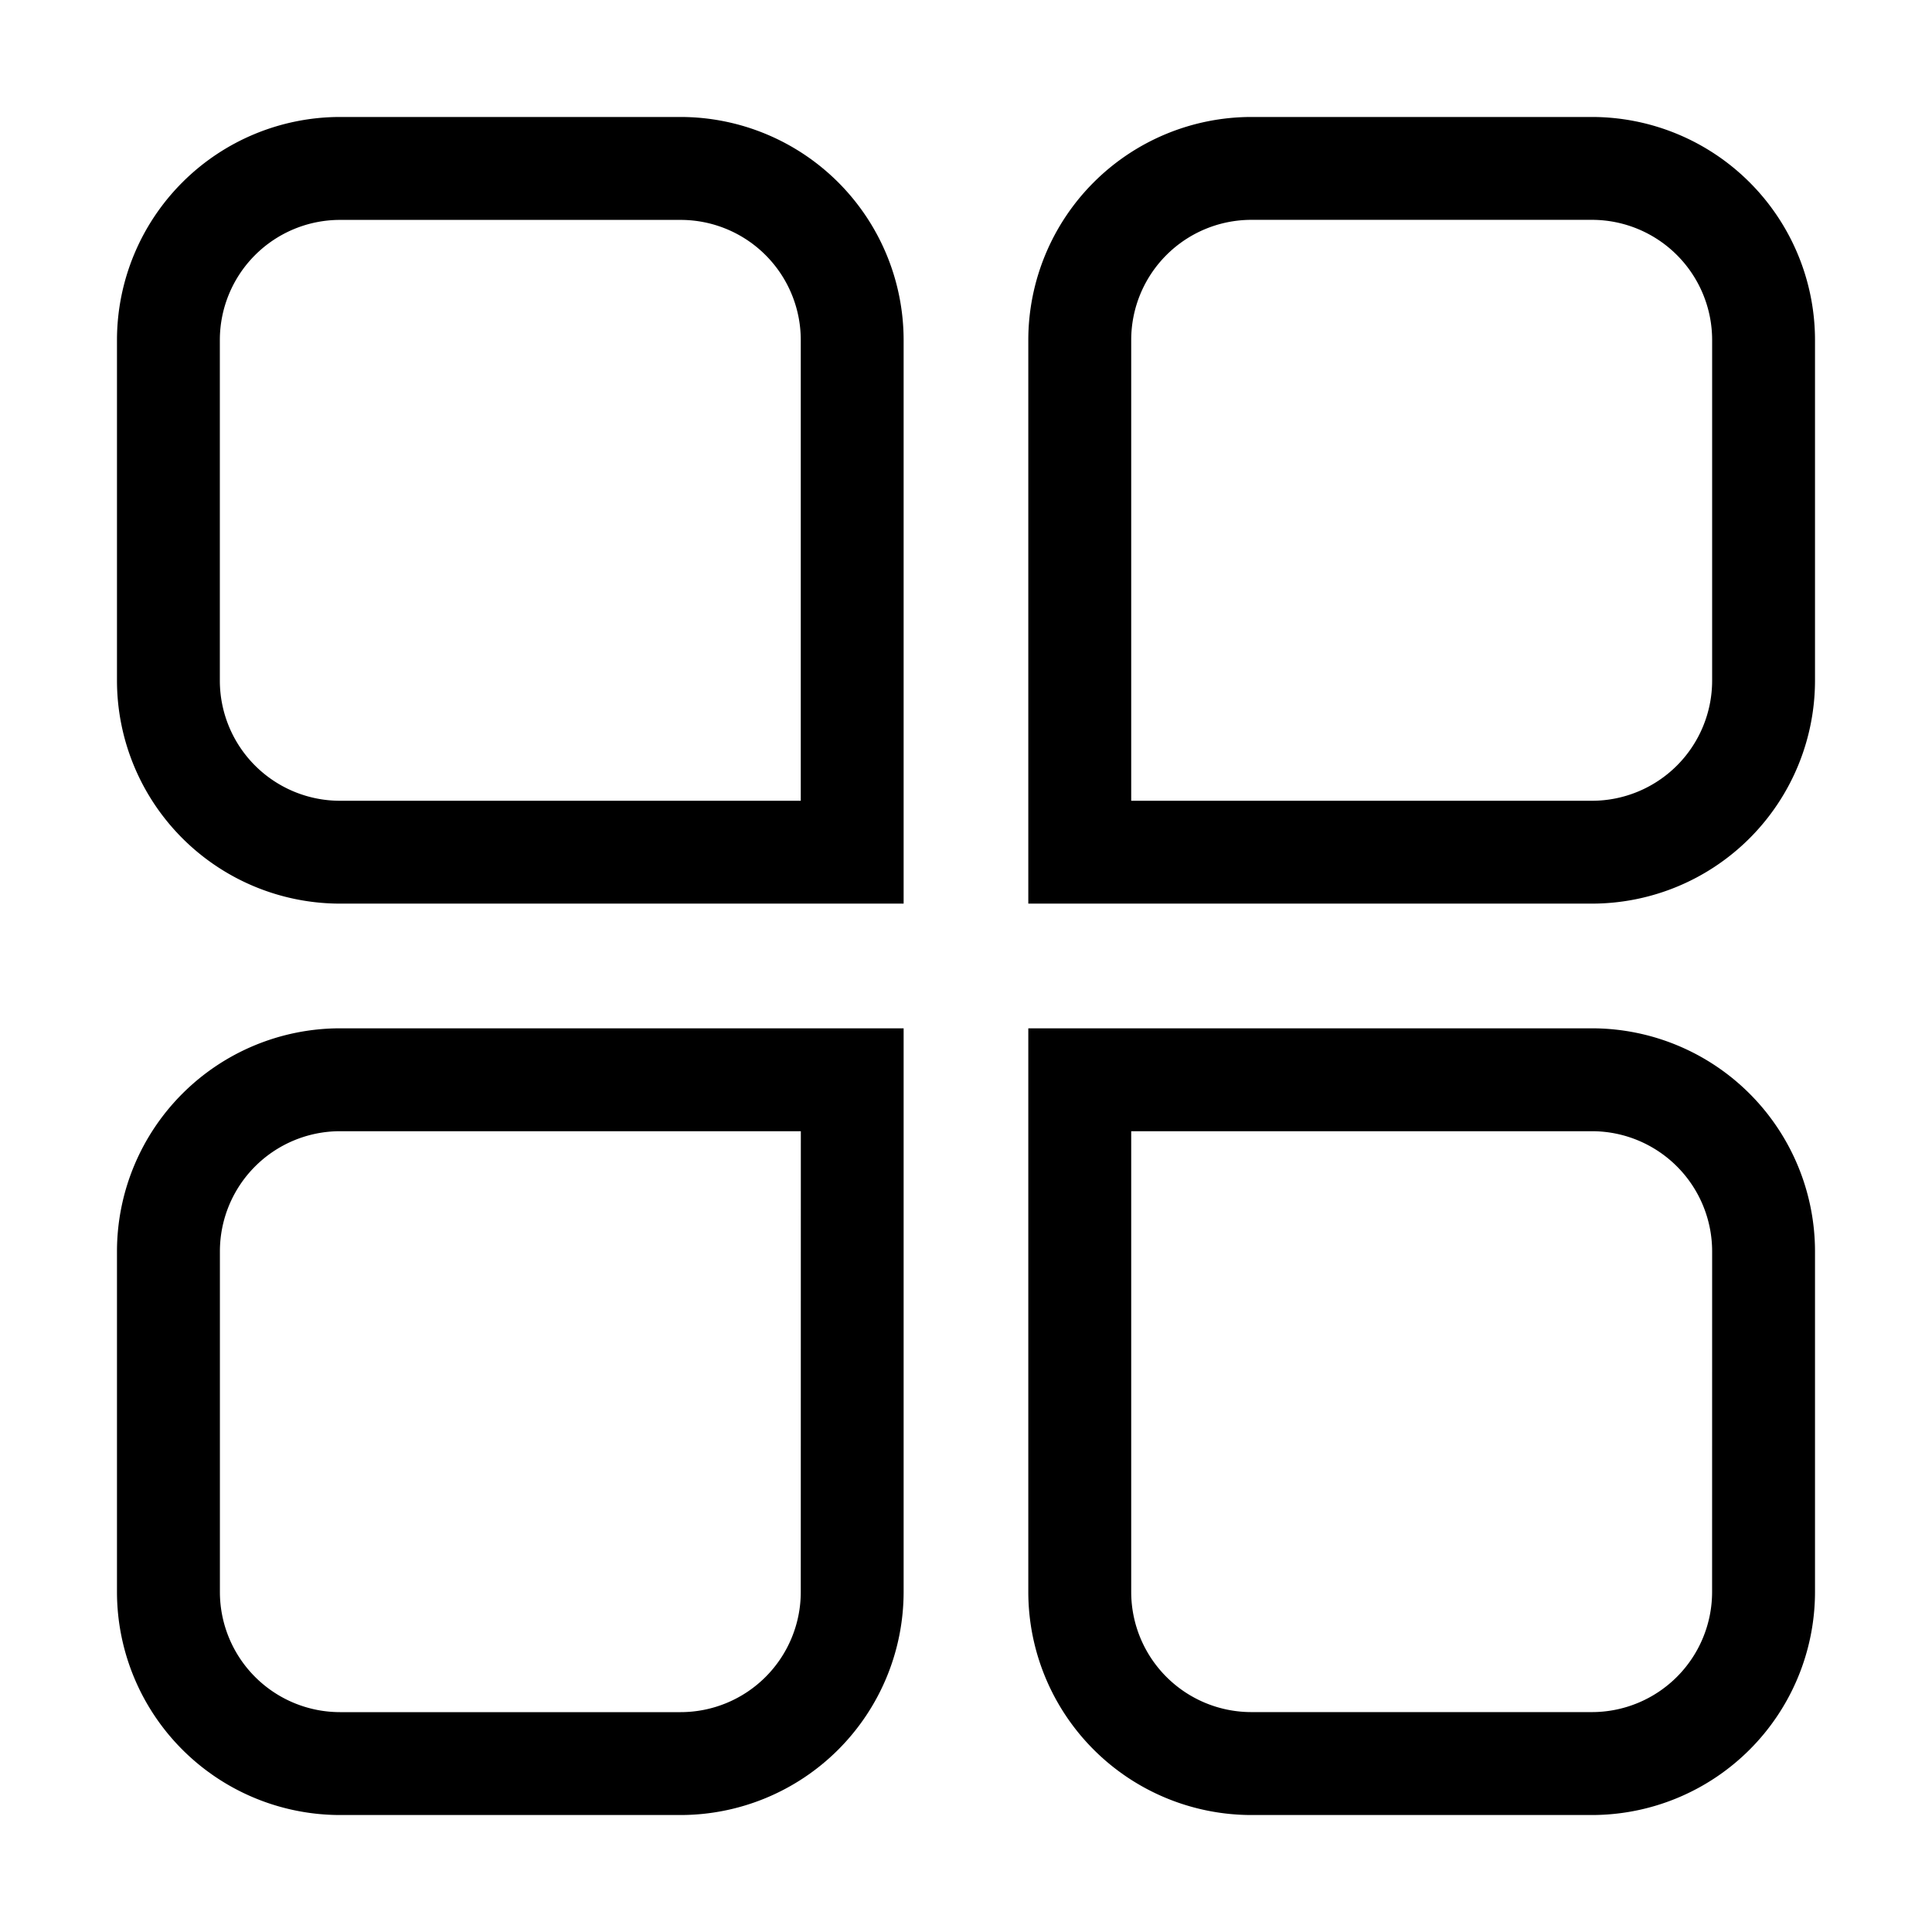 <?xml version="1.0" standalone="no"?><!DOCTYPE svg PUBLIC "-//W3C//DTD SVG 1.1//EN" "http://www.w3.org/Graphics/SVG/1.1/DTD/svg11.dtd"><svg t="1677035099632" class="icon" viewBox="0 0 1024 1024" version="1.1" xmlns="http://www.w3.org/2000/svg" p-id="4292" xmlns:xlink="http://www.w3.org/1999/xlink" width="200" height="200"><path d="M360.787 62H180.192A118.323 118.323 0 0 0 62 180.192v180.595a118.313 118.313 0 0 0 118.192 118.152h298.747v-298.747A118.323 118.323 0 0 0 360.787 62z m63.64 362.427h-244.265a63.71 63.71 0 0 1-63.64-63.64V180.192a63.71 63.71 0 0 1 63.64-63.64h180.625a63.71 63.71 0 0 1 63.64 63.64zM62 663.213v180.615a118.323 118.323 0 0 0 118.192 118.172h180.595a118.323 118.323 0 0 0 118.152-118.172V545.031h-298.747A118.313 118.313 0 0 0 62 663.213z m362.427 180.615a63.71 63.71 0 0 1-63.64 63.64H180.192a63.71 63.71 0 0 1-63.64-63.64V663.213a63.71 63.71 0 0 1 63.64-63.65h244.265zM843.828 62H663.213a118.323 118.323 0 0 0-118.192 118.192v298.747h298.807a118.313 118.313 0 0 0 118.162-118.152V180.192A118.313 118.313 0 0 0 843.828 62z m63.64 298.787a63.72 63.72 0 0 1-63.64 63.64h-244.265v-244.265a63.71 63.71 0 0 1 63.64-63.64h180.625a63.72 63.72 0 0 1 63.64 63.64zM843.828 545.031H545.021v298.797A118.323 118.323 0 0 0 663.213 962h180.615a118.313 118.313 0 0 0 118.162-118.172V663.213a118.313 118.313 0 0 0-118.162-118.182z m63.619 298.797a63.72 63.72 0 0 1-63.619 63.619H663.213a63.71 63.71 0 0 1-63.65-63.619v-244.265h244.265a63.72 63.72 0 0 1 63.64 63.64z" fill="#000000" p-id="4293"></path></svg>